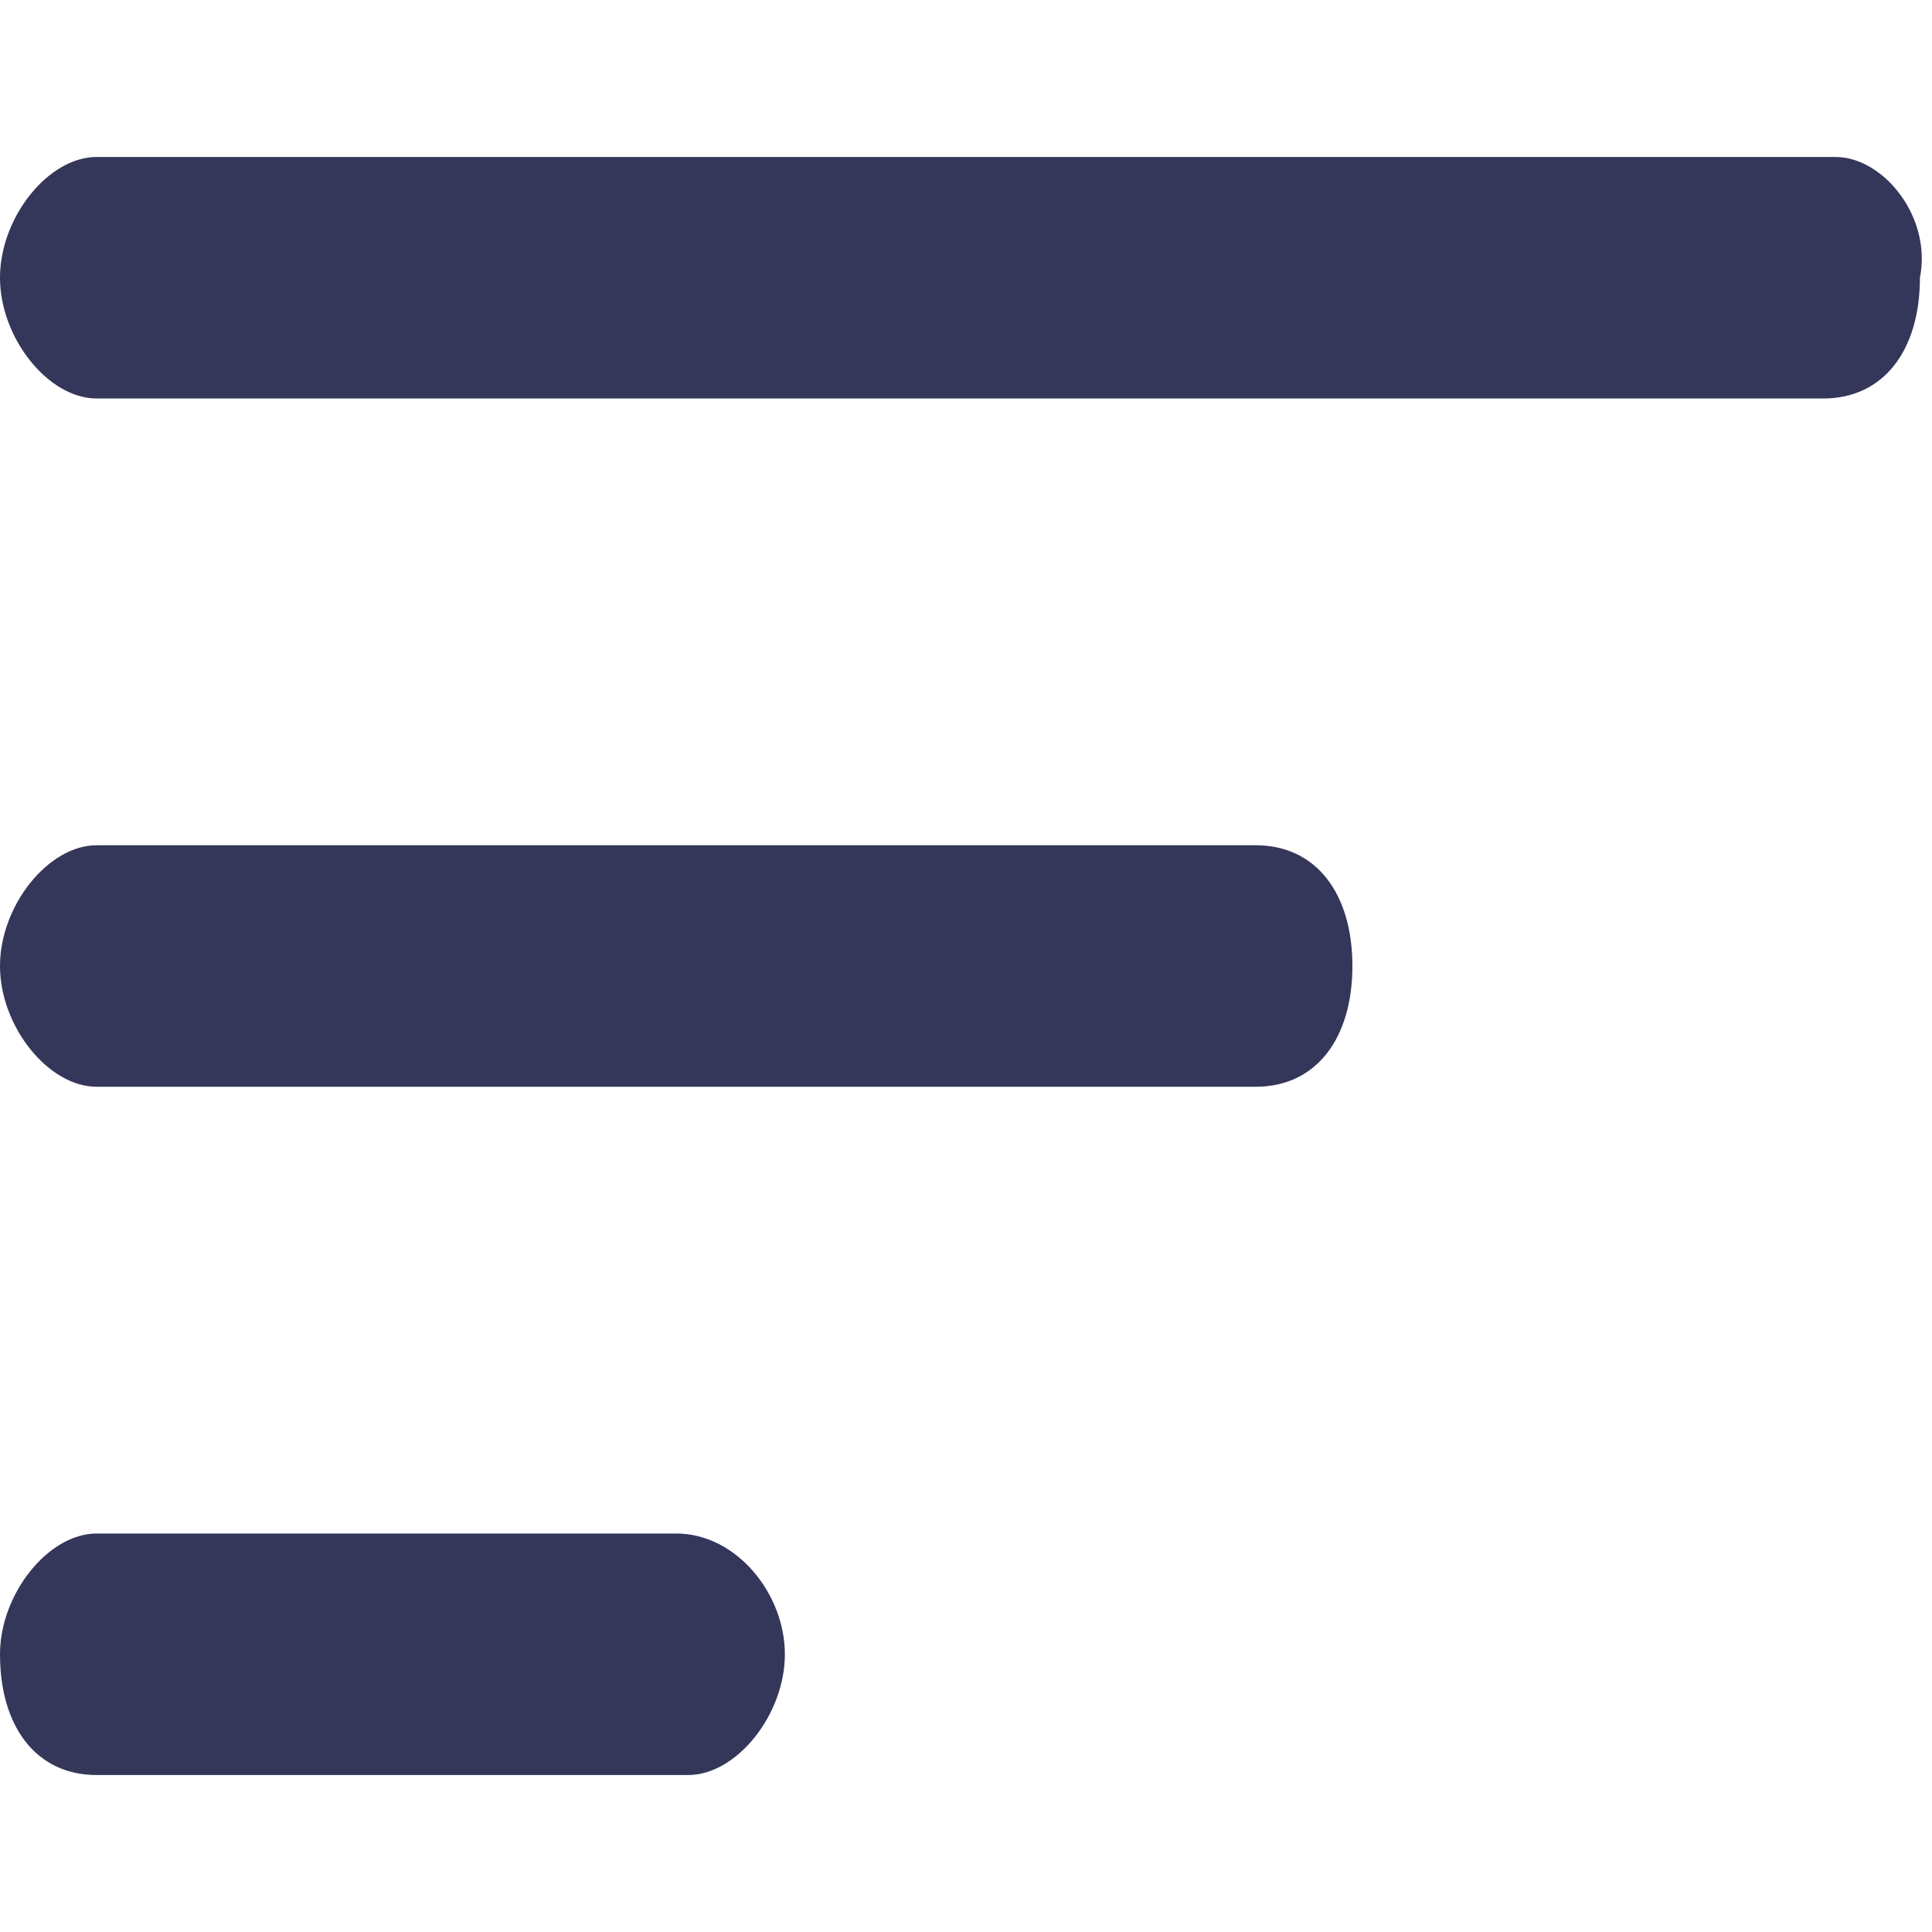 <?xml version="1.0" encoding="utf-8"?>
<!-- Generator: Adobe Illustrator 23.0.1, SVG Export Plug-In . SVG Version: 6.00 Build 0)  -->
<svg version="1.1" id="Layer_1" xmlns="http://www.w3.org/2000/svg" xmlns:xlink="http://www.w3.org/1999/xlink" x="0px" y="0px"
	 viewBox="0 0 16 16" style="enable-background:new 0 0 16 16;" xml:space="preserve">
<style type="text/css">
	.st0{fill:#34375A;}
</style>
<path class="st0" d="M6.5,13.7c0,0.5-0.4,1-0.8,1H0.8c-0.5,0-0.8-0.4-0.8-1c0-0.5,0.4-1,0.8-1h4.8C6.1,12.7,6.5,13.2,6.5,13.7z
	 M10.4,7H0.8C0.4,7,0,7.5,0,8s0.4,1,0.8,1h9.6c0.5,0,0.8-0.4,0.8-1S10.9,7,10.4,7z M15.2,1.3H0.8C0.4,1.3,0,1.8,0,2.3
	c0,0.5,0.4,1,0.8,1h14.3c0.5,0,0.8-0.4,0.8-1C16,1.8,15.6,1.3,15.2,1.3z"/>
</svg>
